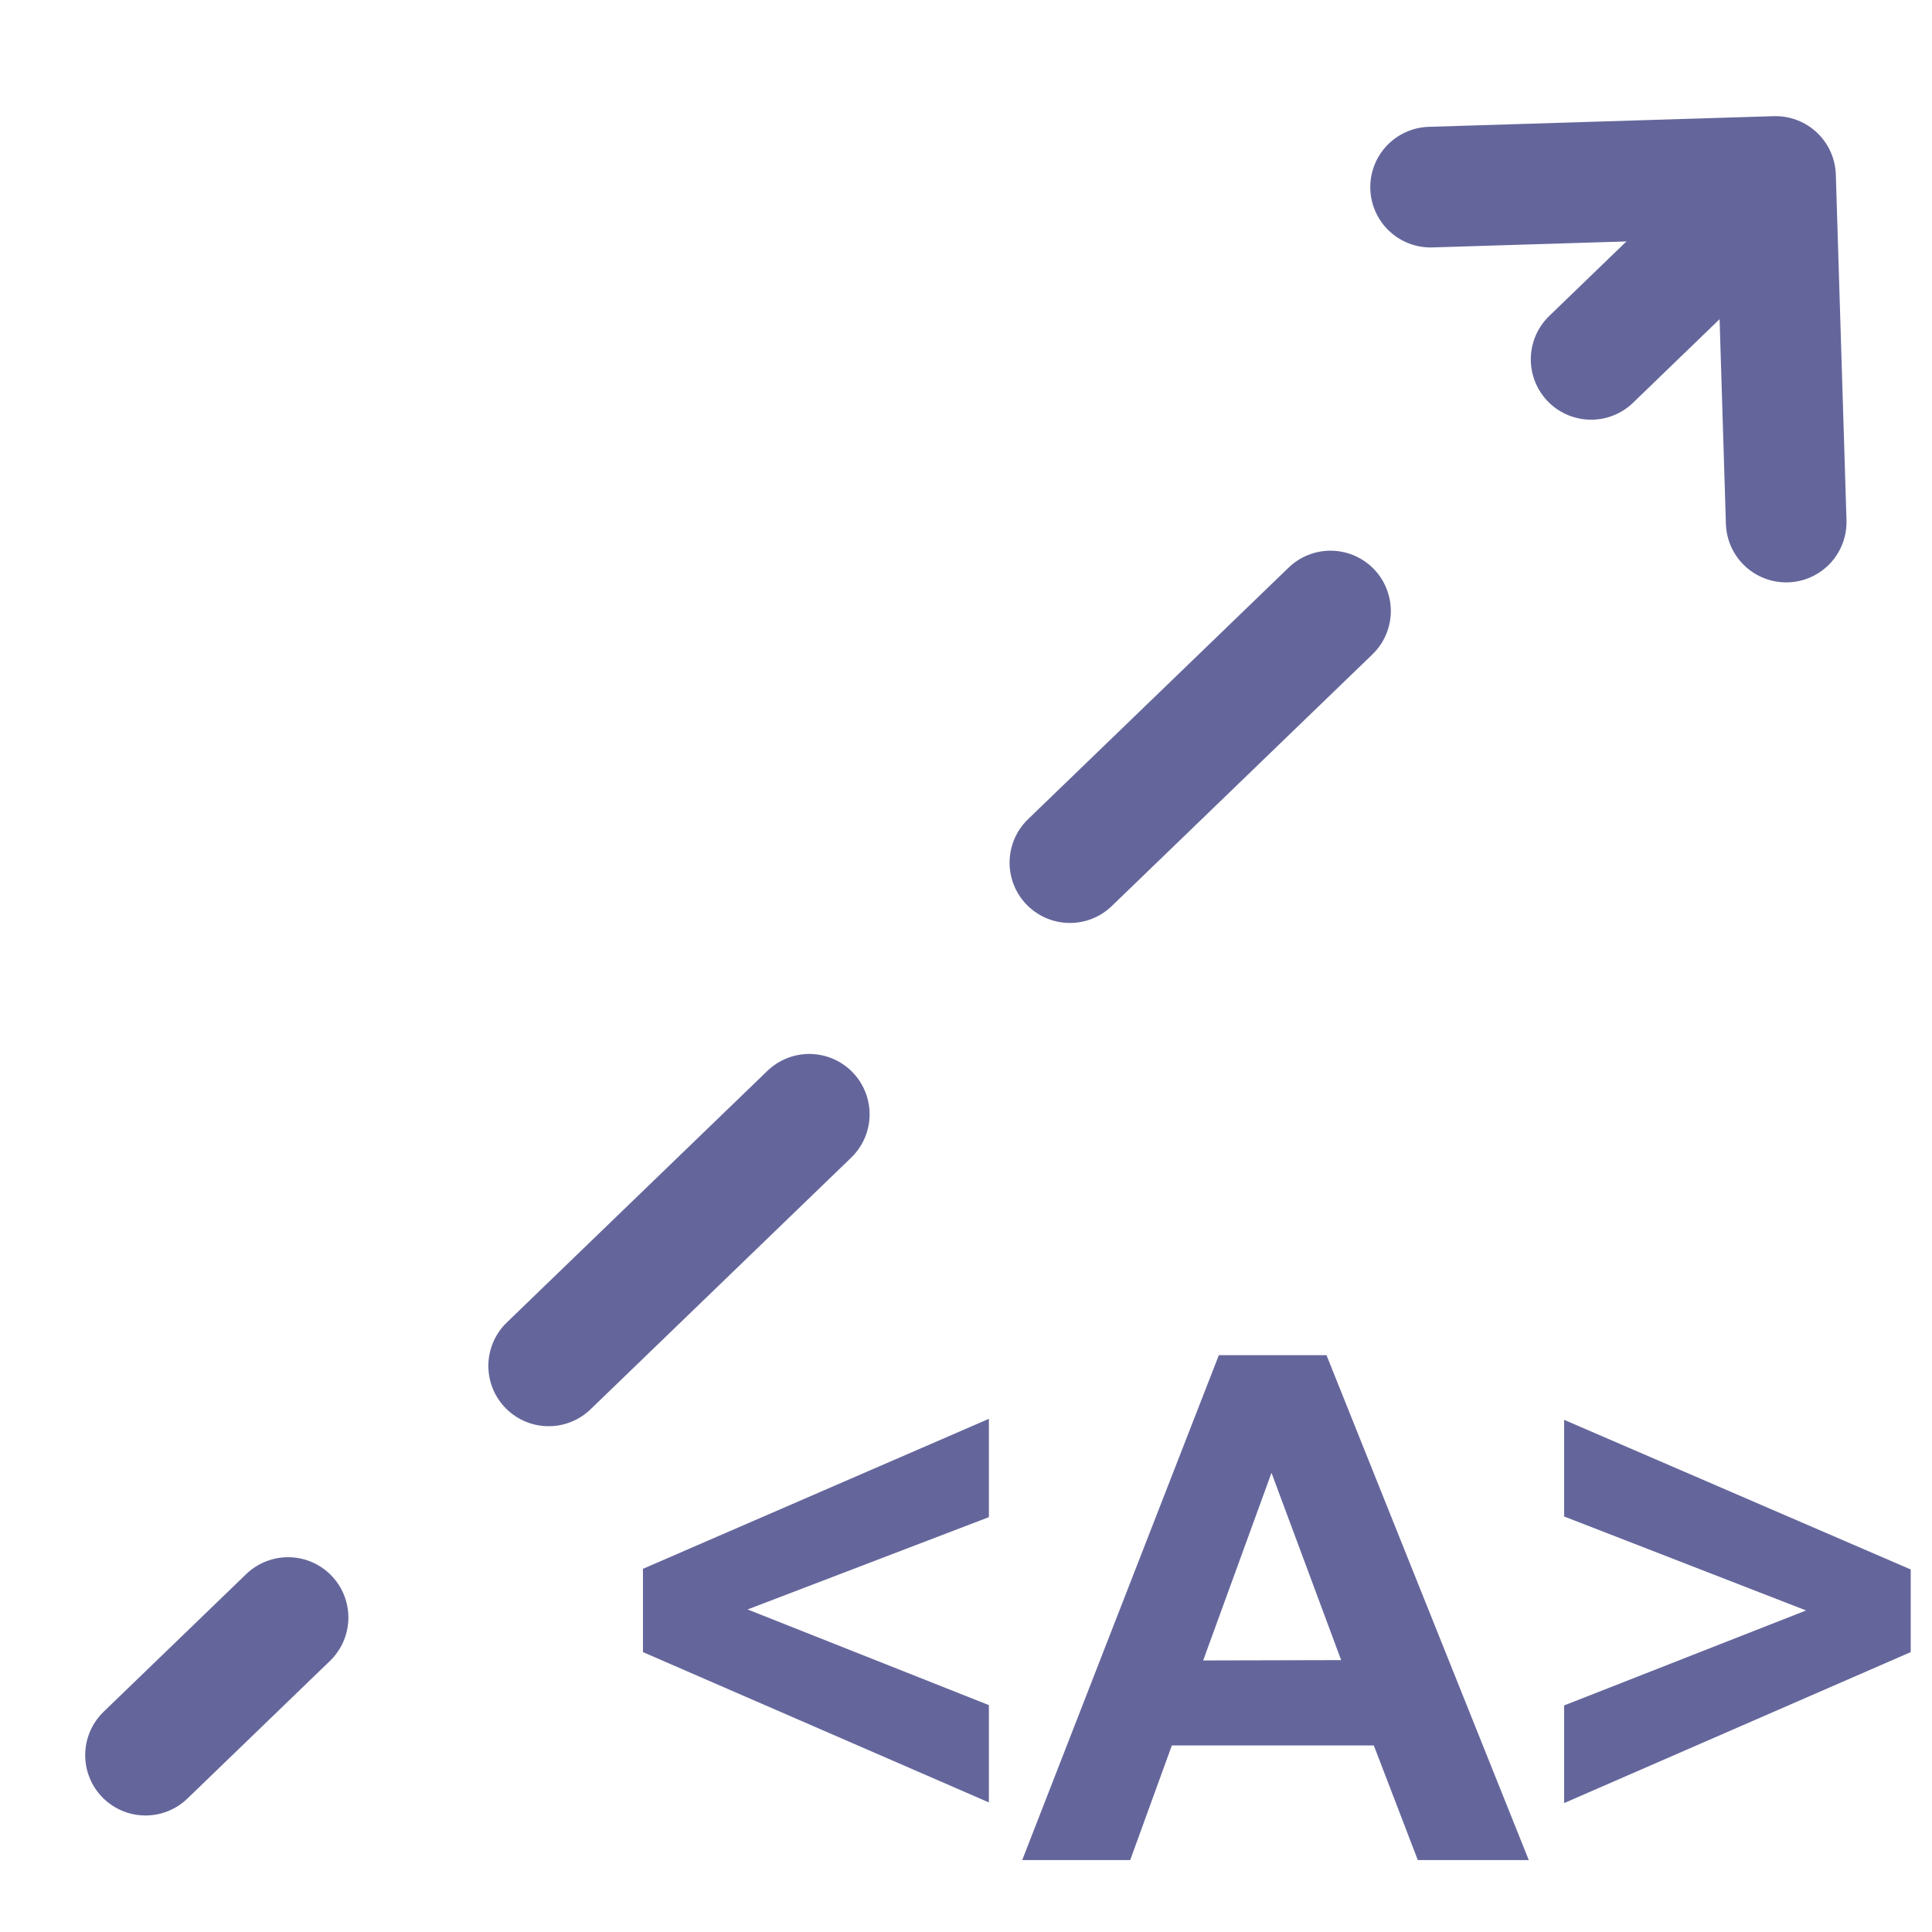<svg xmlns="http://www.w3.org/2000/svg" width="16" height="16"><path d="M5.533.957.804 5.523" style="fill:none;stroke:#64669b;stroke-width:.362;stroke-linecap:round;stroke-linejoin:miter;stroke-miterlimit:3.9;stroke-dasharray:1.087,1.087;stroke-dashoffset:.543;stroke-opacity:1" transform="translate(-1.014 -.708) scale(2.76)"/><path d="m5.695.786.032 1.037M5.695.786 4.66.818" style="fill:none;stroke:#64669b;stroke-width:.362;stroke-linecap:round;stroke-linejoin:round;stroke-miterlimit:4;stroke-dasharray:none;stroke-opacity:1" transform="translate(-1.014 -.708) scale(2.76)"/><g aria-label="&lt;A&gt;" style="font-style:normal;font-weight:400;font-size:10.583px;line-height:1.25;font-family:sans-serif;letter-spacing:0;word-spacing:0;fill:#64669b;fill-opacity:1;stroke:none;stroke-width:.265;stroke-opacity:1"><path d="m3.506 5.838-1.038-.451v-.25l1.038-.45v.295l-.724.277.724.287Z" style="font-style:normal;font-variant:normal;font-weight:700;font-stretch:normal;font-size:2.117px;font-family:sans-serif;-inkscape-font-specification:&quot;sans-serif Bold&quot;;fill:#64669b;fill-opacity:1;stroke:none;stroke-width:.265;stroke-opacity:1" transform="translate(-1.487 -1.186) scale(2.76)"/><path d="M5.126 6.011h-.333l-.132-.344h-.606l-.125.344h-.324l.59-1.515h.323Zm-.563-.6-.209-.562-.205.563Z" style="font-style:normal;font-variant:normal;font-weight:700;font-stretch:normal;font-family:Arial;-inkscape-font-specification:&quot;Arial Bold&quot;;fill:#64669b;fill-opacity:1" transform="translate(-1.487 -1.186) scale(2.76)"/><path d="M5.232 5.84v-.293l.726-.285-.726-.282v-.29l1.04.449v.248z" style="font-style:normal;font-variant:normal;font-weight:700;font-stretch:normal;font-size:2.117px;font-family:sans-serif;-inkscape-font-specification:&quot;sans-serif Bold&quot;;fill:#64669b;fill-opacity:1;stroke:none;stroke-width:.265;stroke-opacity:1" transform="translate(-1.487 -1.186) scale(2.76)"/></g></svg>